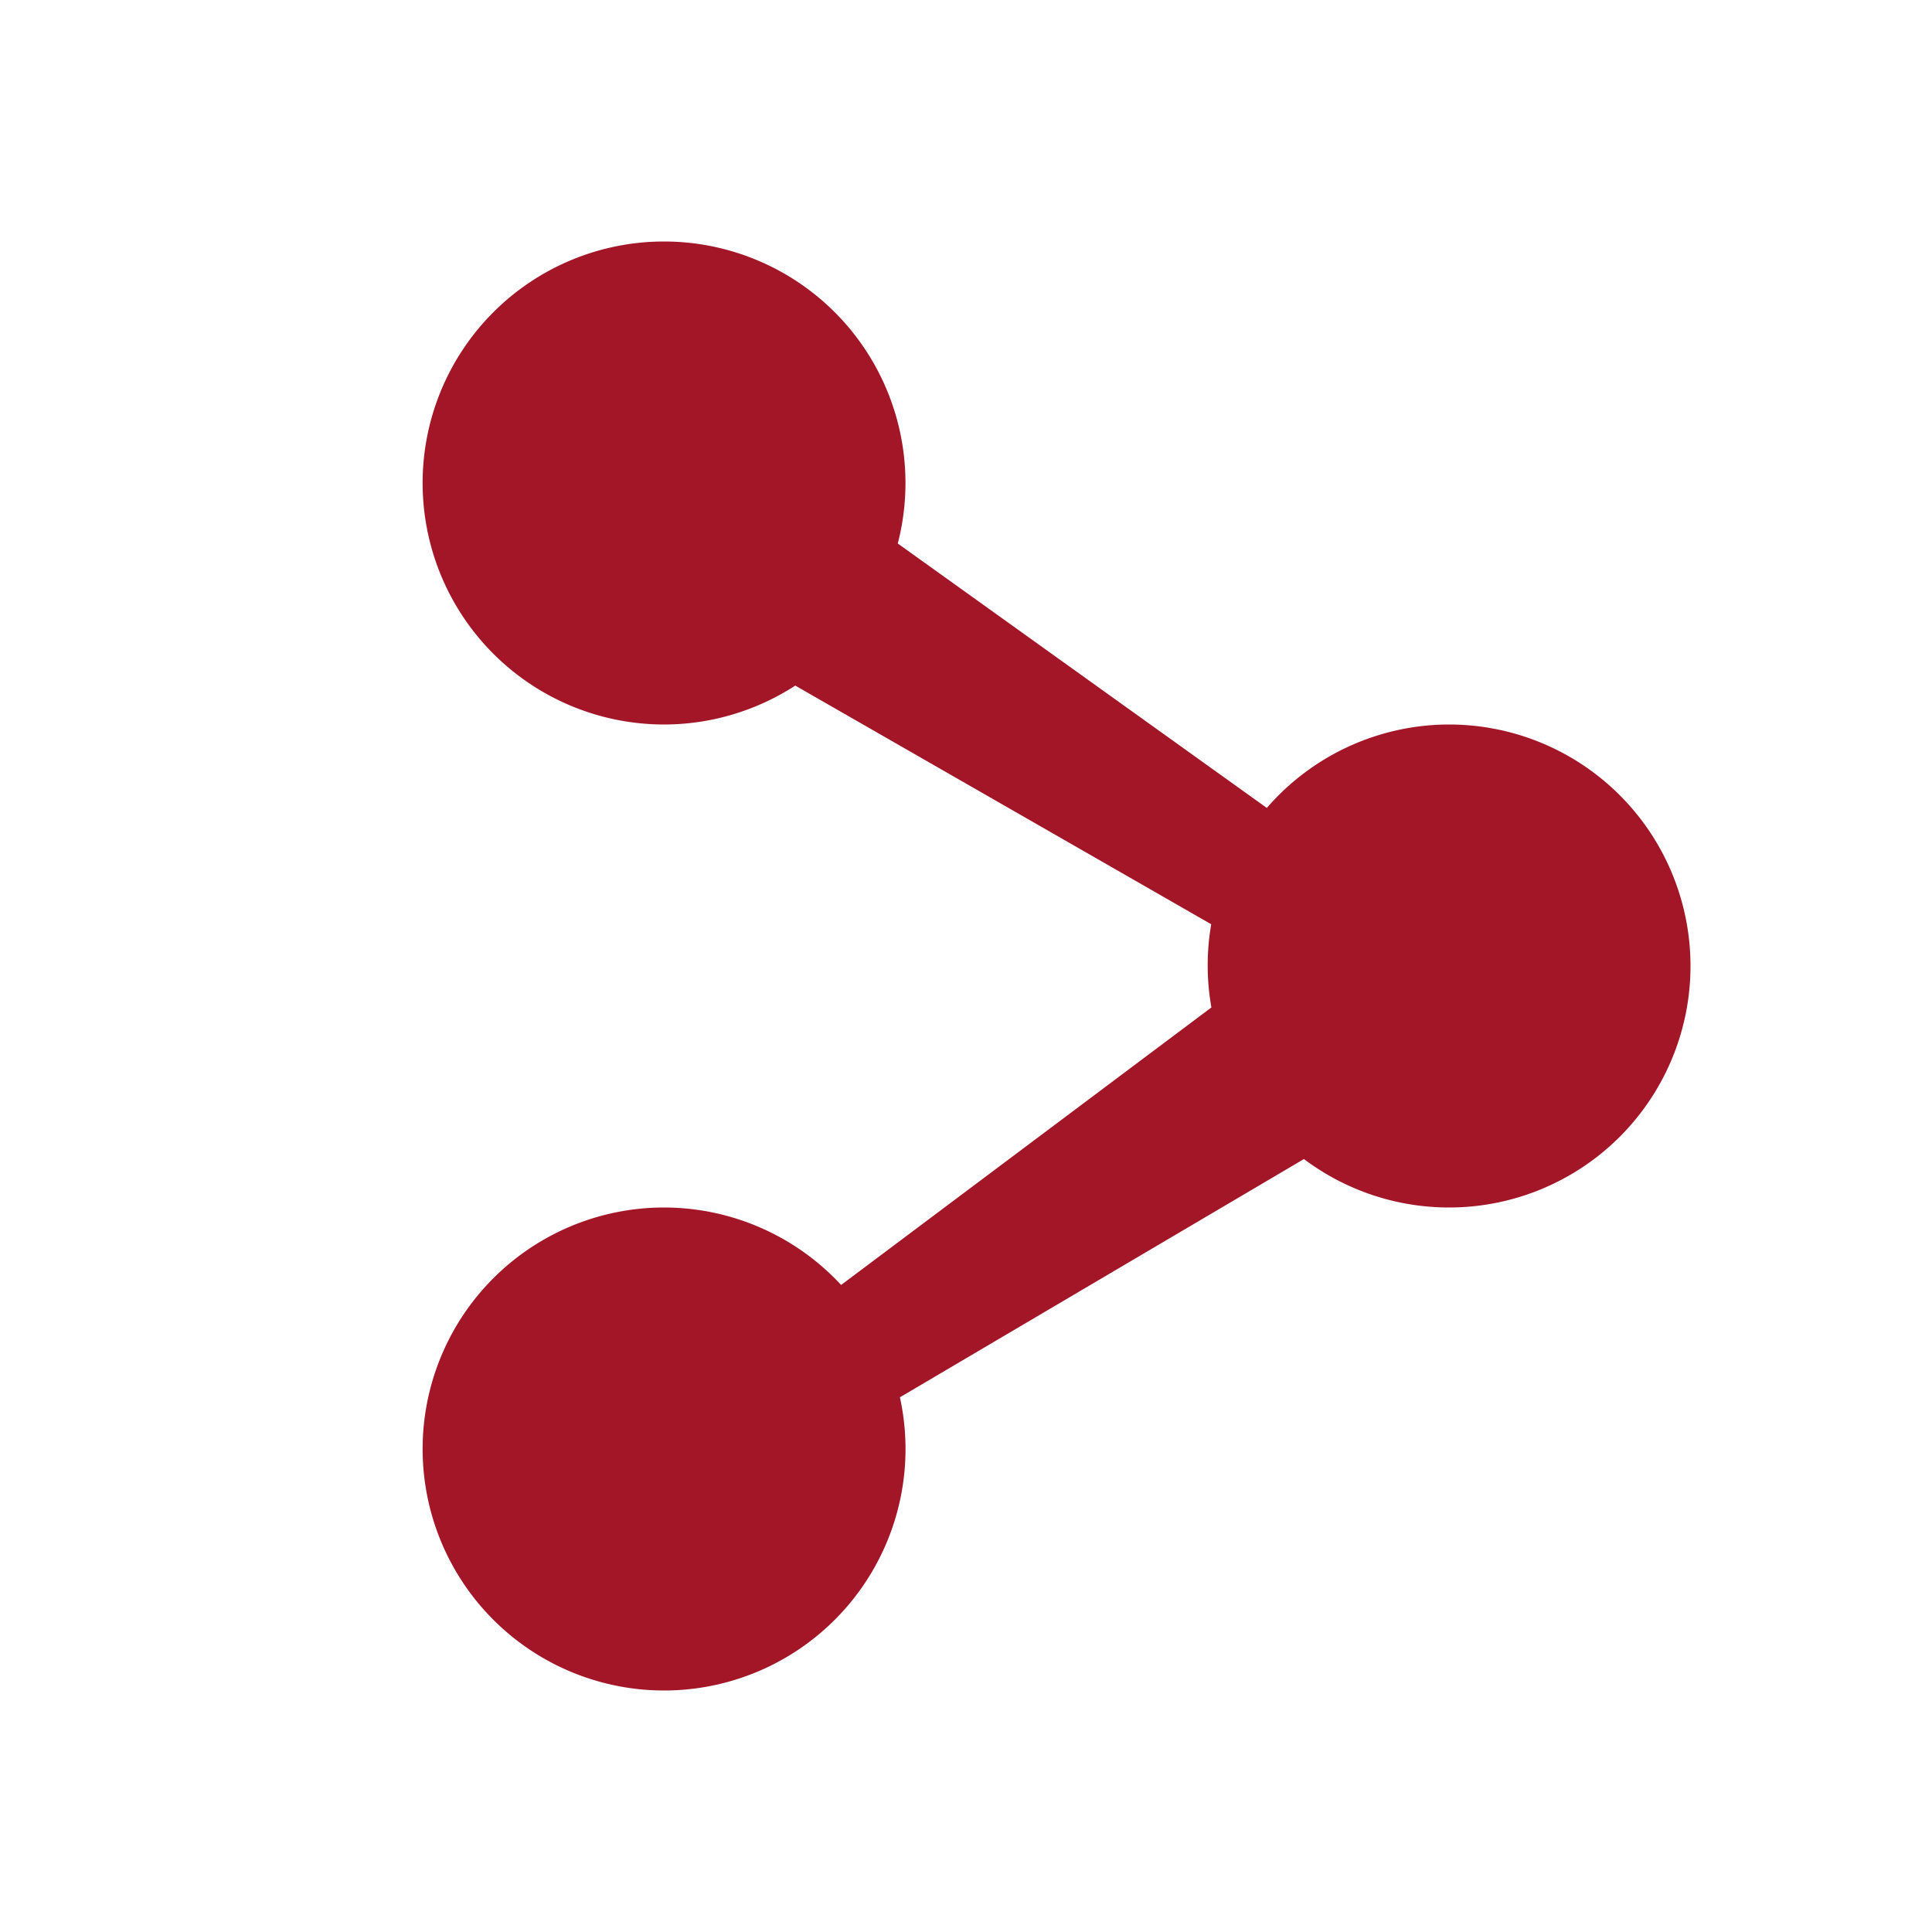 <svg fill="#A31627" xmlns="http://www.w3.org/2000/svg"  viewBox="0 0 64 64" width="128px" height="128px"><path d="M 22 8 A 8 8 0 0 0 22 24 A 8 8 0 0 0 26.344 22.711 L 40.123 30.617 A 8 8 0 0 0 40.129 33.373 L 27.863 42.566 A 8 8 0 0 0 22 40 A 8 8 0 0 0 22 56 A 8 8 0 0 0 29.811 46.287 L 43.195 38.395 A 8 8 0 0 0 48 40 A 8 8 0 0 0 48 24 A 8 8 0 0 0 41.965 26.764 L 29.74 18.004 A 8 8 0 0 0 22 8 z"/></svg>